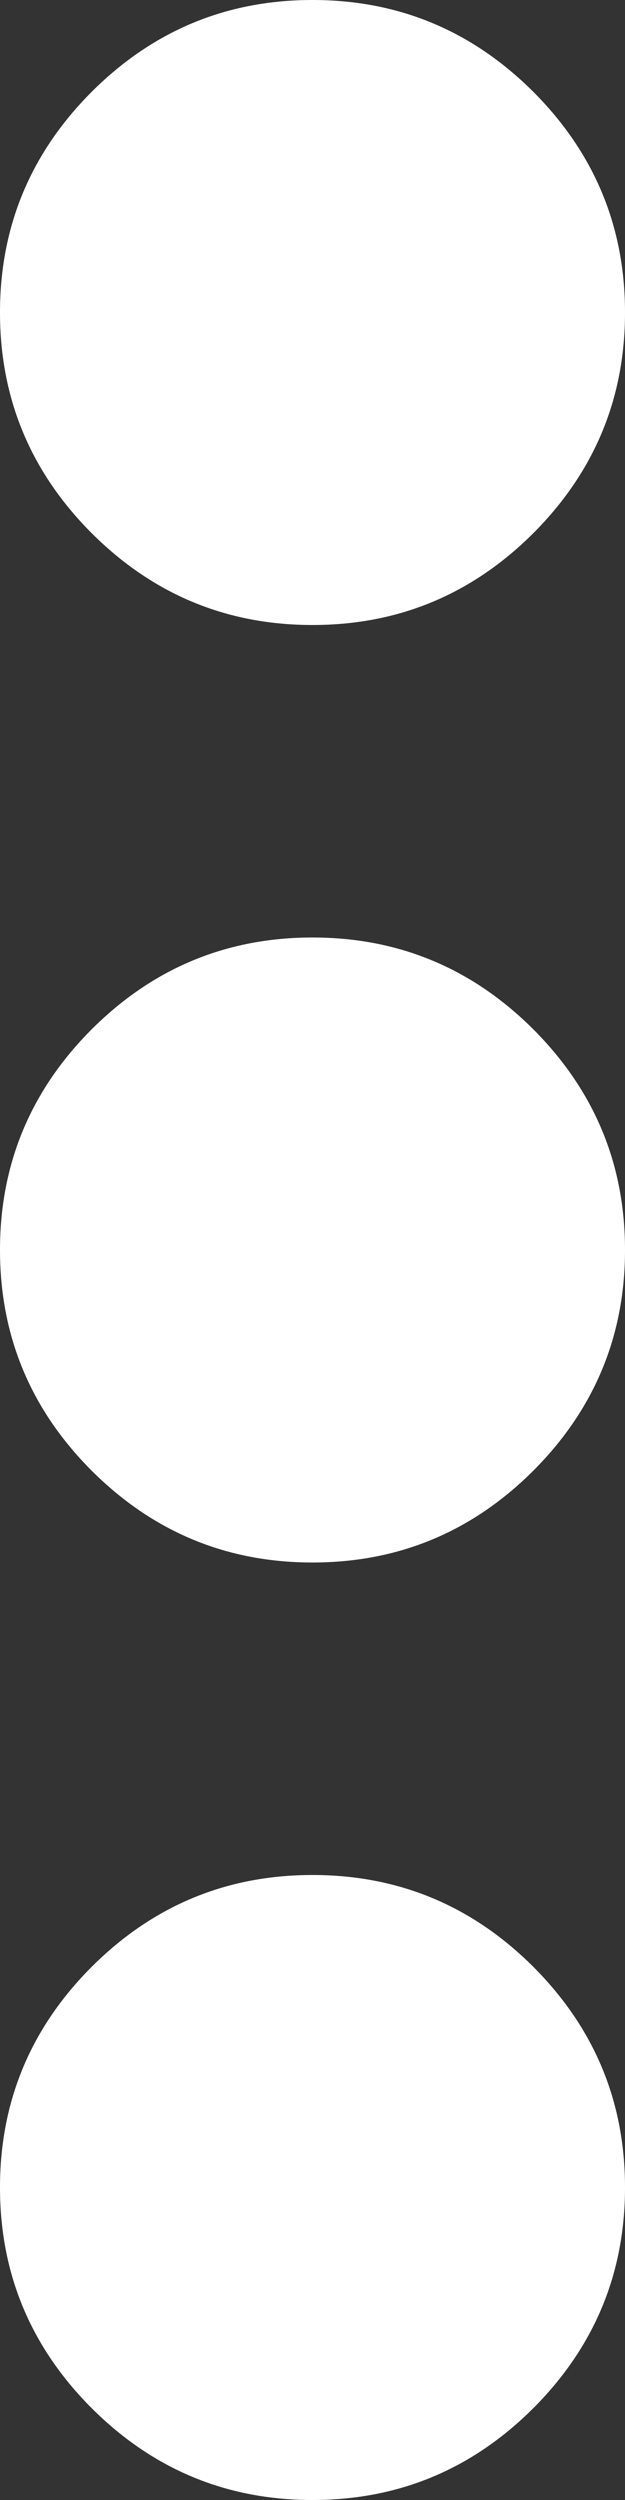 <svg width="5" height="20" viewBox="0 0 5 20" fill="none" xmlns="http://www.w3.org/2000/svg">
<rect x="0" y="0" width="5" height="20" fill="#333333" stroke="none"/>
<g clip-path="url(#clip0_429_498)">
<path d="M2.5 20C1.812 20 1.224 19.755 0.734 19.266C0.245 18.776 0 18.188 0 17.5C0 16.812 0.245 16.224 0.734 15.734C1.224 15.245 1.812 15 2.5 15C3.188 15 3.776 15.245 4.266 15.734C4.755 16.224 5 16.812 5 17.5C5 18.188 4.755 18.776 4.266 19.266C3.776 19.755 3.188 20 2.5 20ZM2.5 12.5C1.812 12.5 1.224 12.255 0.734 11.766C0.245 11.276 0 10.688 0 10C0 9.312 0.245 8.724 0.734 8.234C1.224 7.745 1.812 7.5 2.5 7.5C3.188 7.5 3.776 7.745 4.266 8.234C4.755 8.724 5 9.312 5 10C5 10.688 4.755 11.276 4.266 11.766C3.776 12.255 3.188 12.5 2.5 12.5ZM2.5 5C1.812 5 1.224 4.755 0.734 4.266C0.245 3.776 0 3.188 0 2.5C0 1.812 0.245 1.224 0.734 0.734C1.224 0.245 1.812 0 2.5 0C3.188 0 3.776 0.245 4.266 0.734C4.755 1.224 5 1.812 5 2.5C5 3.188 4.755 3.776 4.266 4.266C3.776 4.755 3.188 5 2.5 5Z" fill="white"/>
</g>
<defs>
<clipPath id="clip0_429_498">
<rect width="5" height="20" fill="white"/>
</clipPath>
</defs>
</svg>
